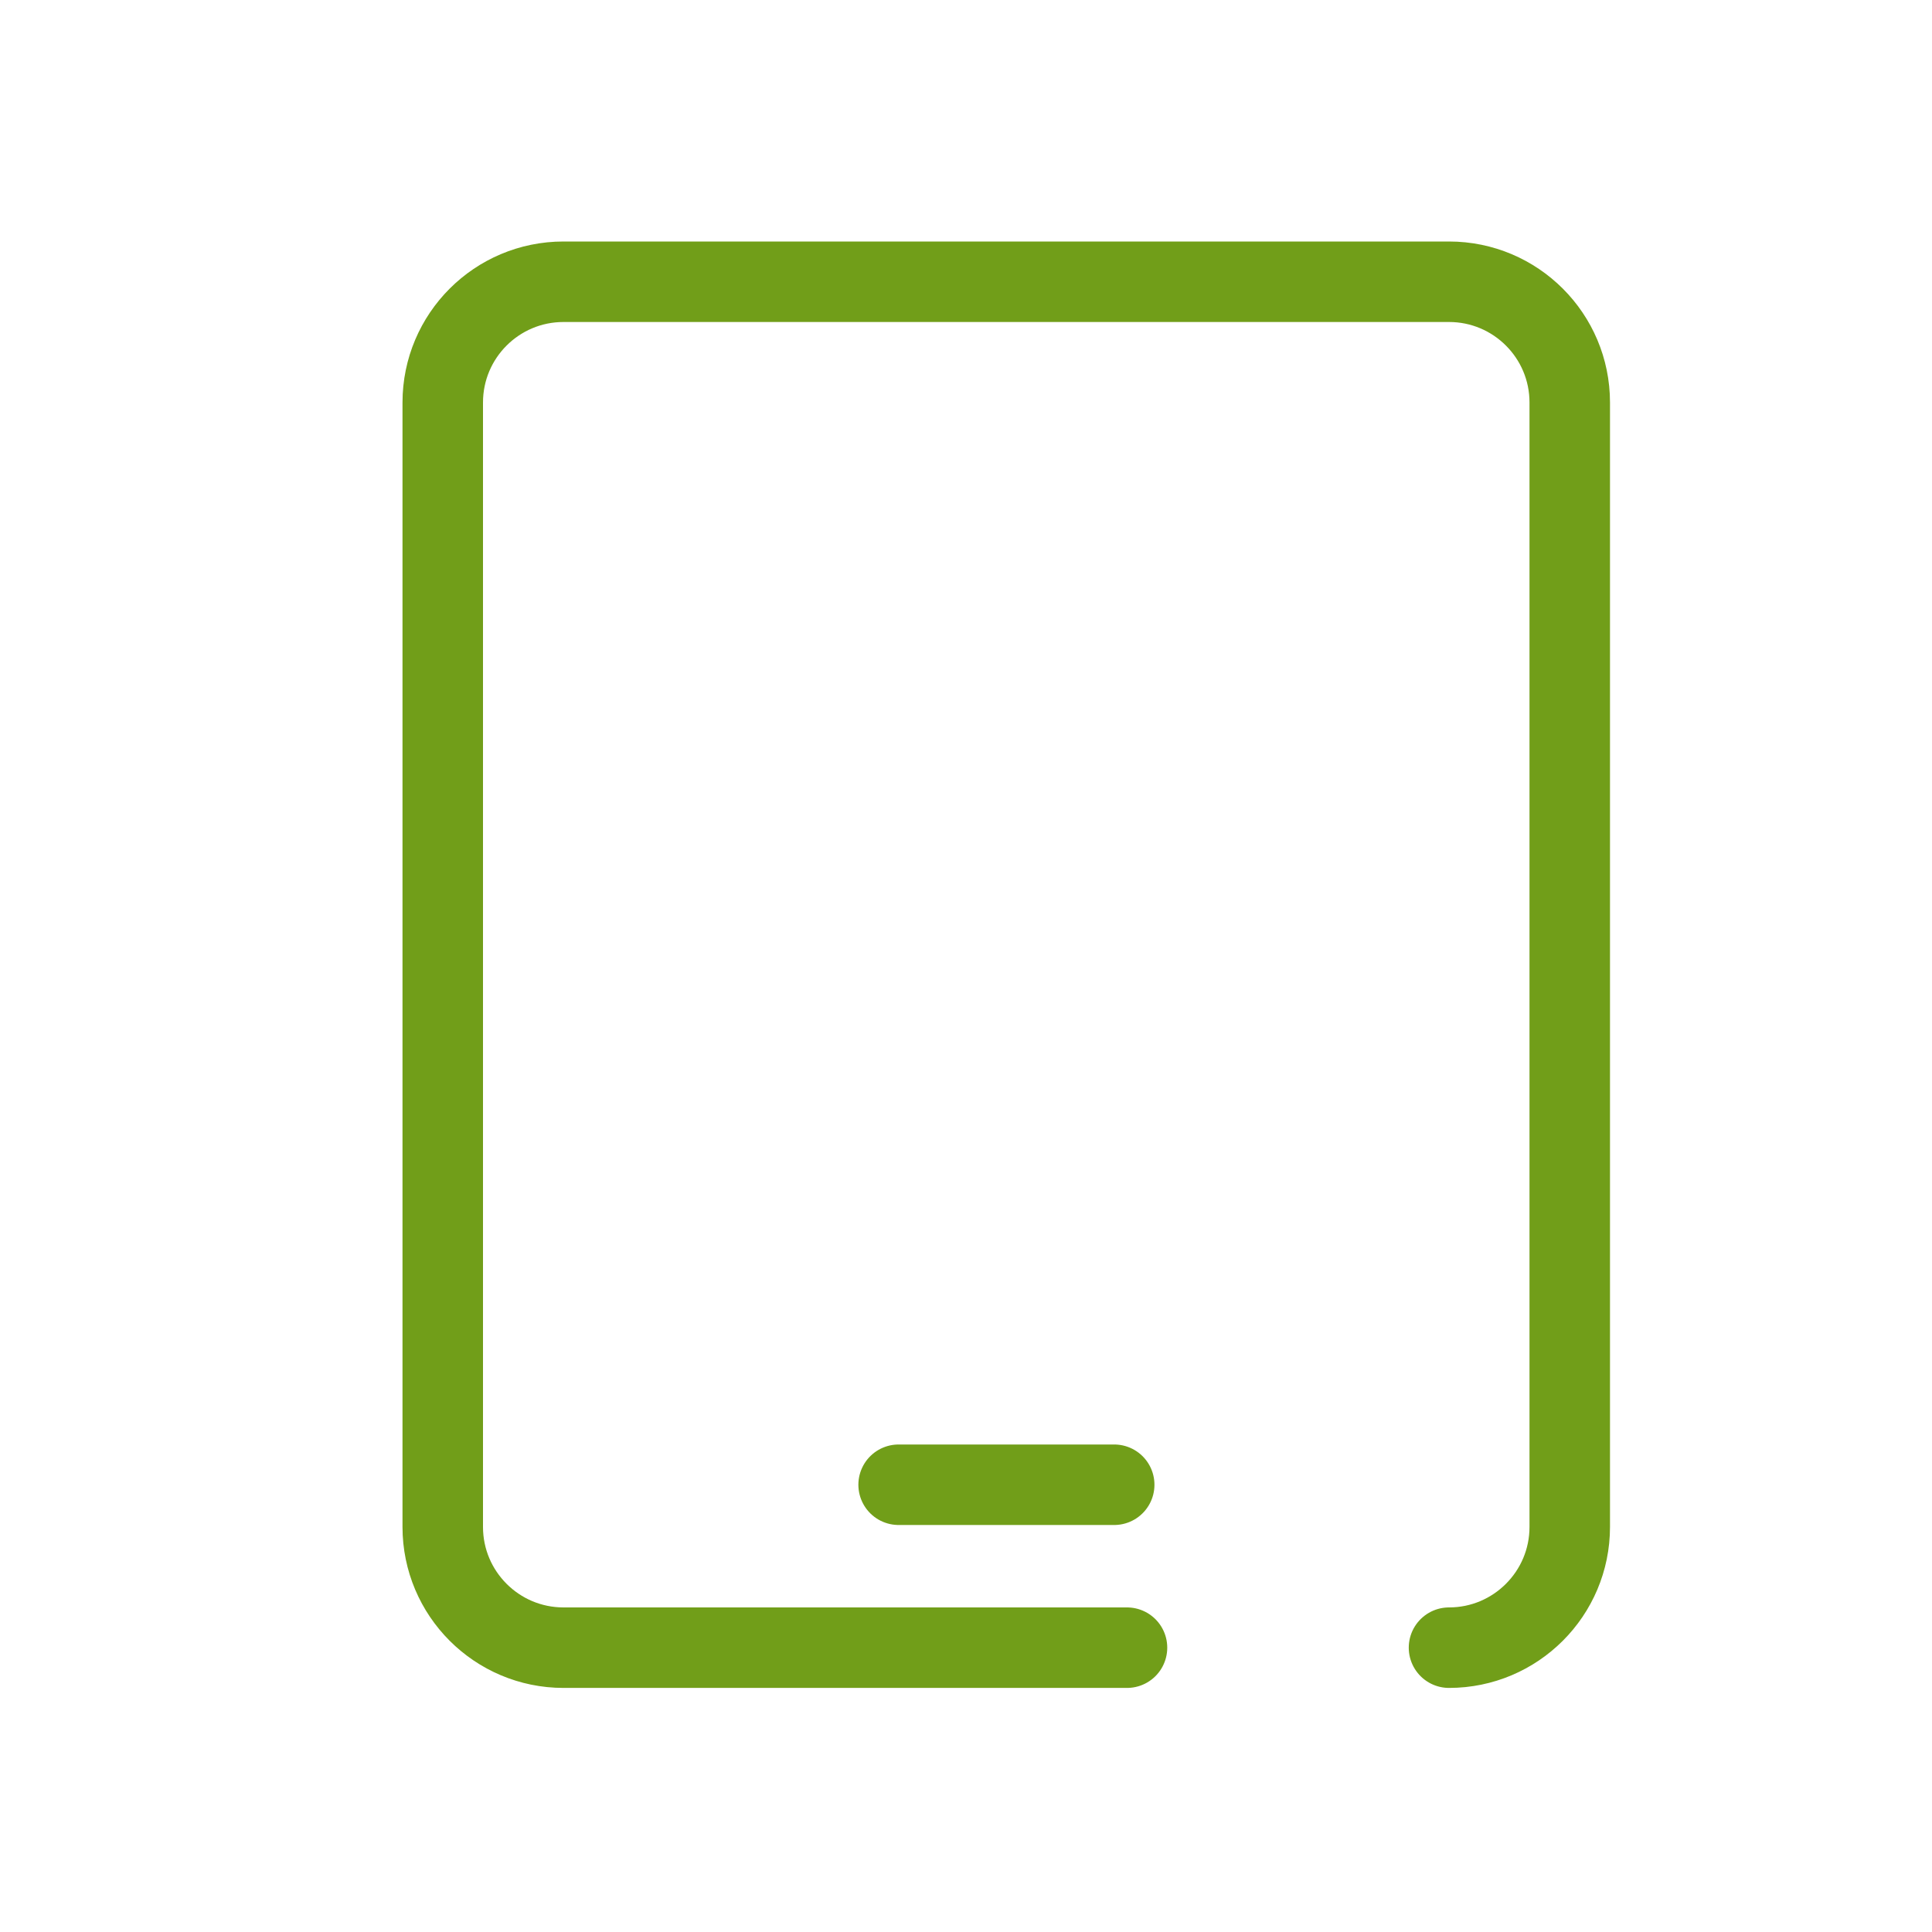 <svg xmlns="http://www.w3.org/2000/svg" width="24" height="24" viewBox="0 0 24 24">
    <g fill="none" fill-rule="evenodd">
        <g>
            <g>
                <path d="M0 0H24V24H0z" transform="translate(-972, -2600) translate(972, 2600)"/>
                <g stroke="#719E19" stroke-linecap="round" stroke-linejoin="round">
                    <path d="M8.5 16.968h-7c-.828 0-1.5-.672-1.5-1.5V1.5C0 .671.672 0 1.5 0h11c.828 0 1.5.671 1.5 1.5v13.968c0 .828-.672 1.5-1.5 1.5M5.663 14.944L8.341 14.944" transform="translate(-972, -2600) translate(972, 2600) translate(5.5, 3.5)"/>
                </g>
            </g>
        </g>
    </g>
</svg>
